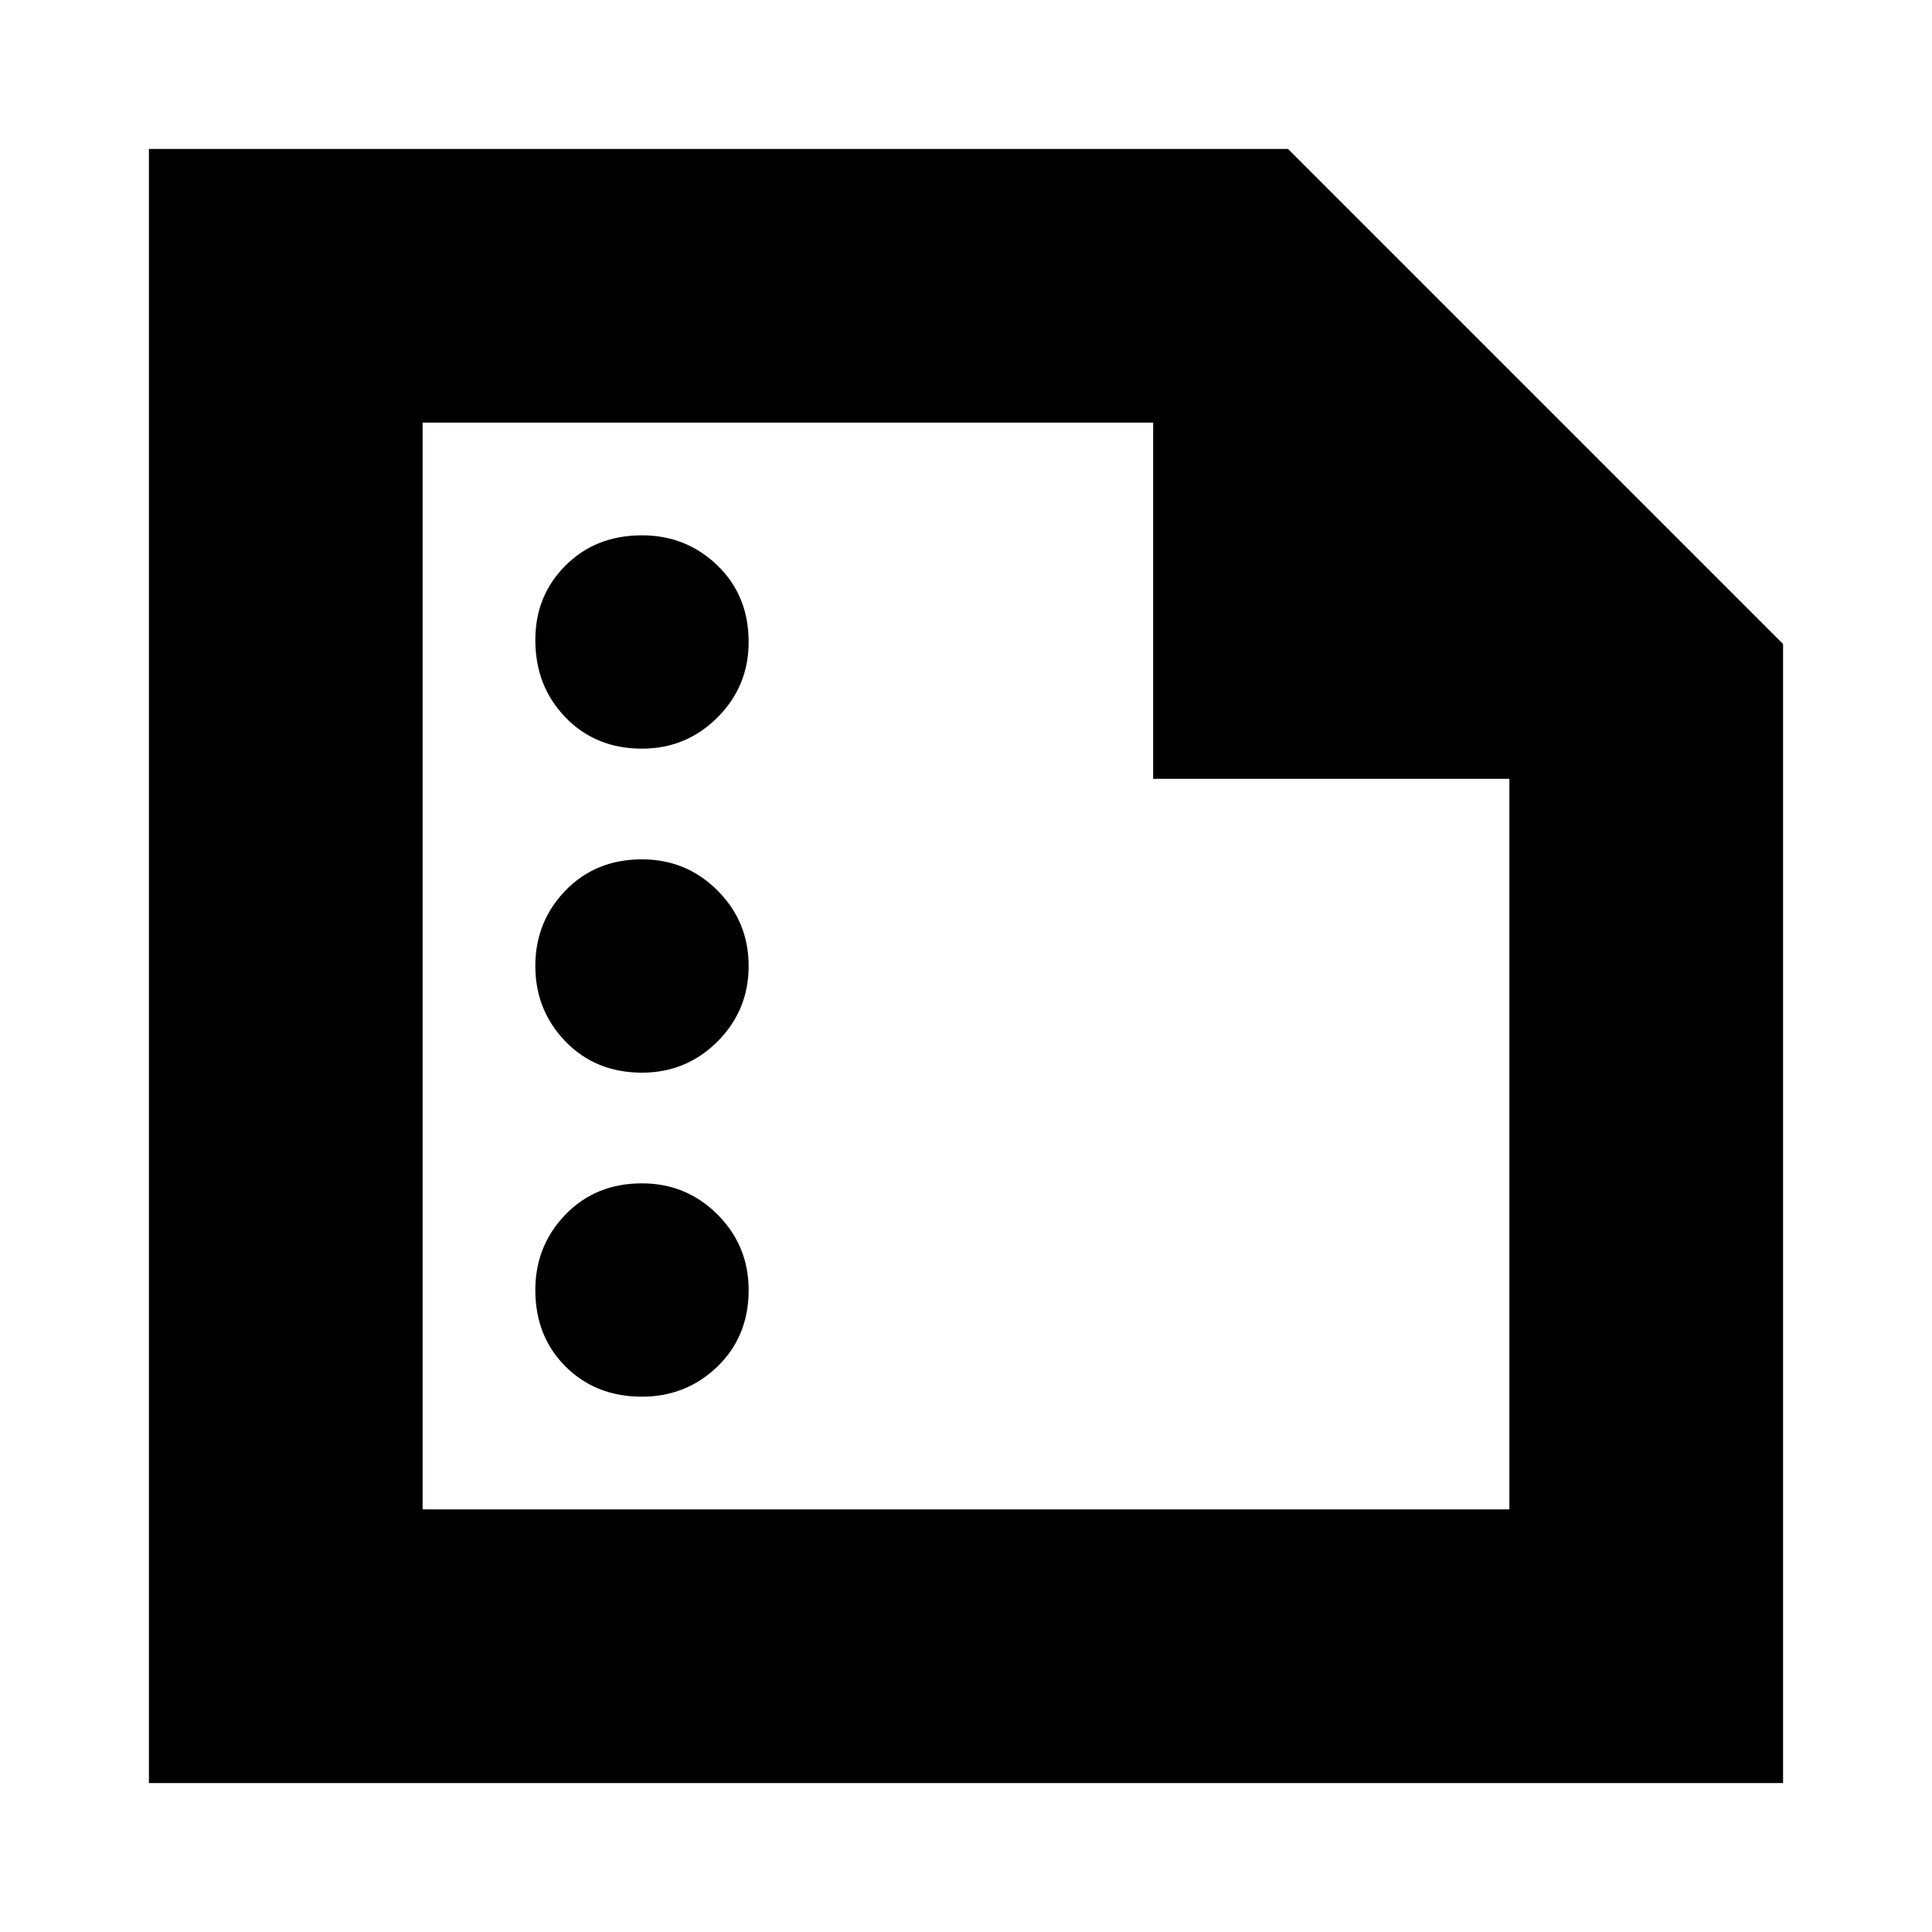 <svg xmlns="http://www.w3.org/2000/svg" height="24" width="24"><path d="M1.85 22.15V1.85H16L22.15 8v14.15Zm3.4-3.4h13.5V9.675h-4.425V5.25H5.25ZM7.975 9.3q.55 0 .938-.388.387-.387.387-.937 0-.575-.387-.95-.388-.375-.938-.375-.575 0-.95.375t-.375.925q0 .575.375.962.375.388.95.388Zm0 4.025q.55 0 .938-.387Q9.3 12.55 9.3 12q0-.55-.387-.938-.388-.387-.938-.387-.575 0-.95.387-.375.388-.375.938 0 .55.375.938.375.387.95.387Zm0 4.025q.55 0 .938-.375.387-.375.387-.95 0-.55-.387-.938-.388-.387-.938-.387-.575 0-.95.387-.375.388-.375.938 0 .575.375.95t.95.375ZM5.25 5.25v4.425V5.25v13.5Z"/></svg>